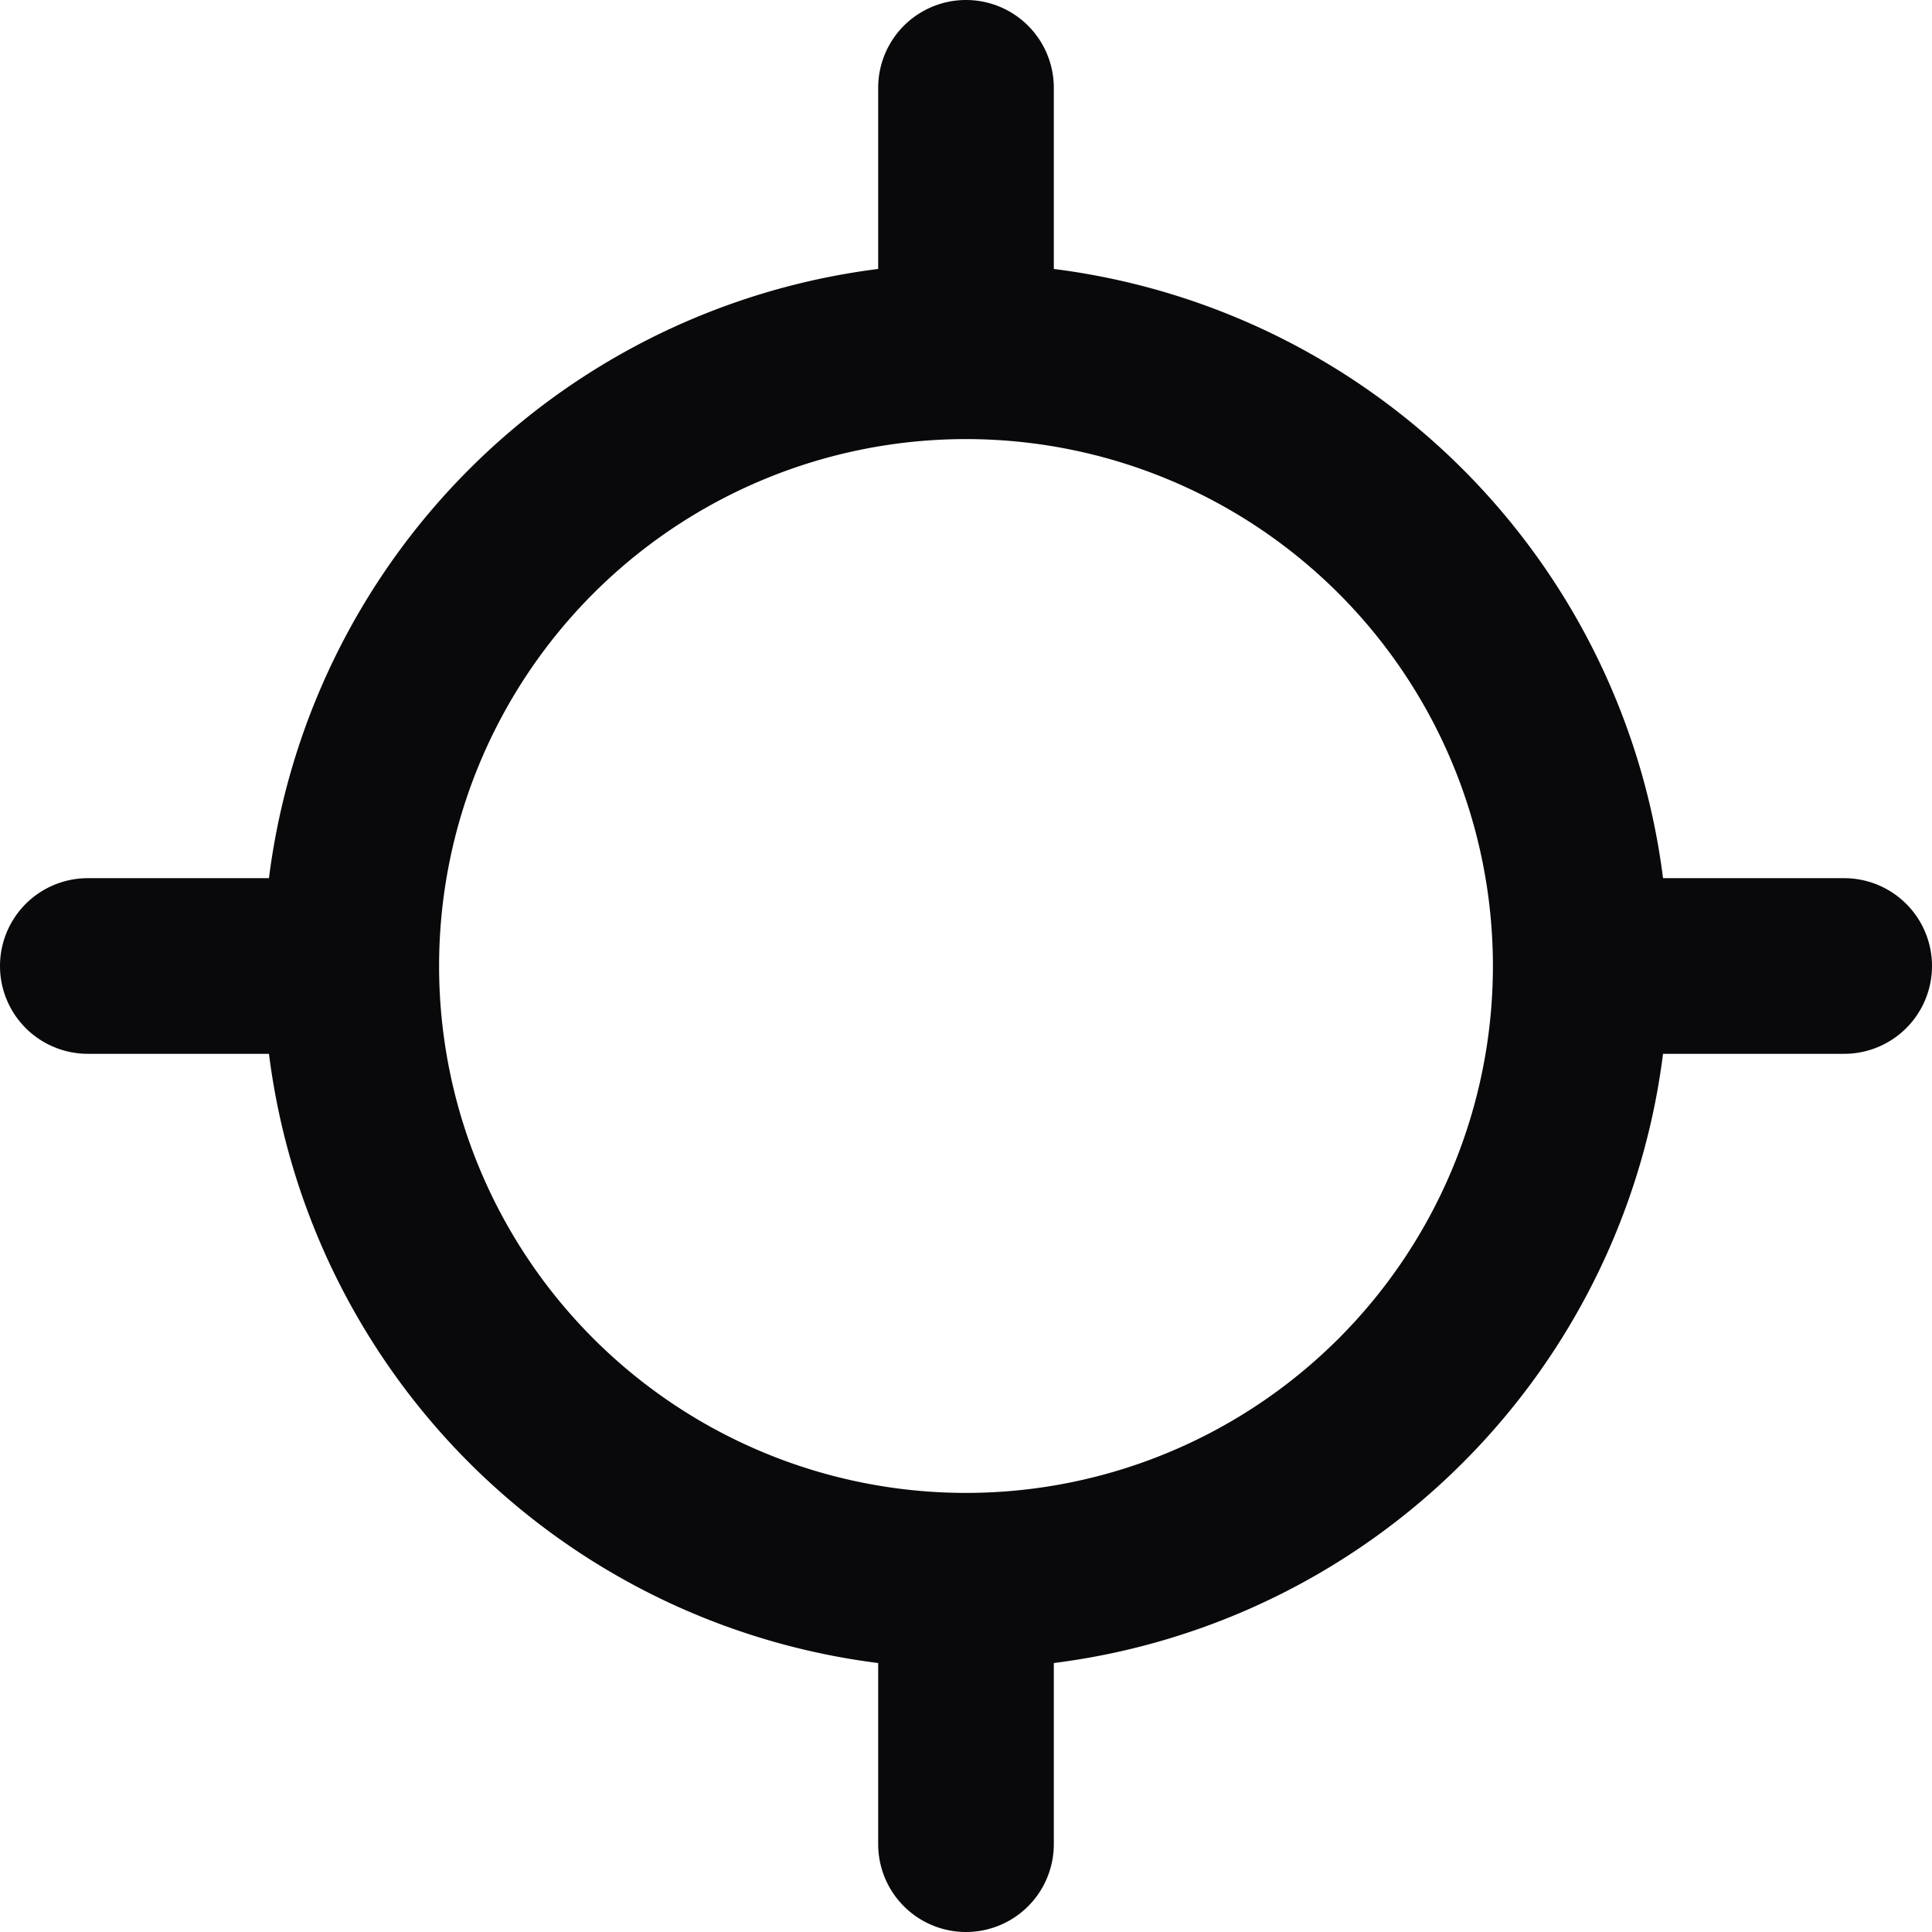 <svg id="locate" xmlns="http://www.w3.org/2000/svg" width="22" height="22" viewBox="0 0 22 22">
  <path id="Vector" d="M1,10a1,1,0,0,0,0,2Zm20,2a1,1,0,0,0,0-2ZM12,1a1,1,0,0,0-2,0ZM10,21a1,1,0,0,0,2,0ZM1,12H4V10H1Zm17,0h3V10H18ZM10,1V4h2V1Zm0,17v3h2V18Zm7-7a6,6,0,0,1-6,6v2a8,8,0,0,0,8-8Zm-6,6a6,6,0,0,1-6-6H3a8,8,0,0,0,8,8ZM5,11a6,6,0,0,1,6-6V3a8,8,0,0,0-8,8Zm6-6a6,6,0,0,1,6,6h2a8,8,0,0,0-8-8Z" fill="#09090b"/>
</svg>
